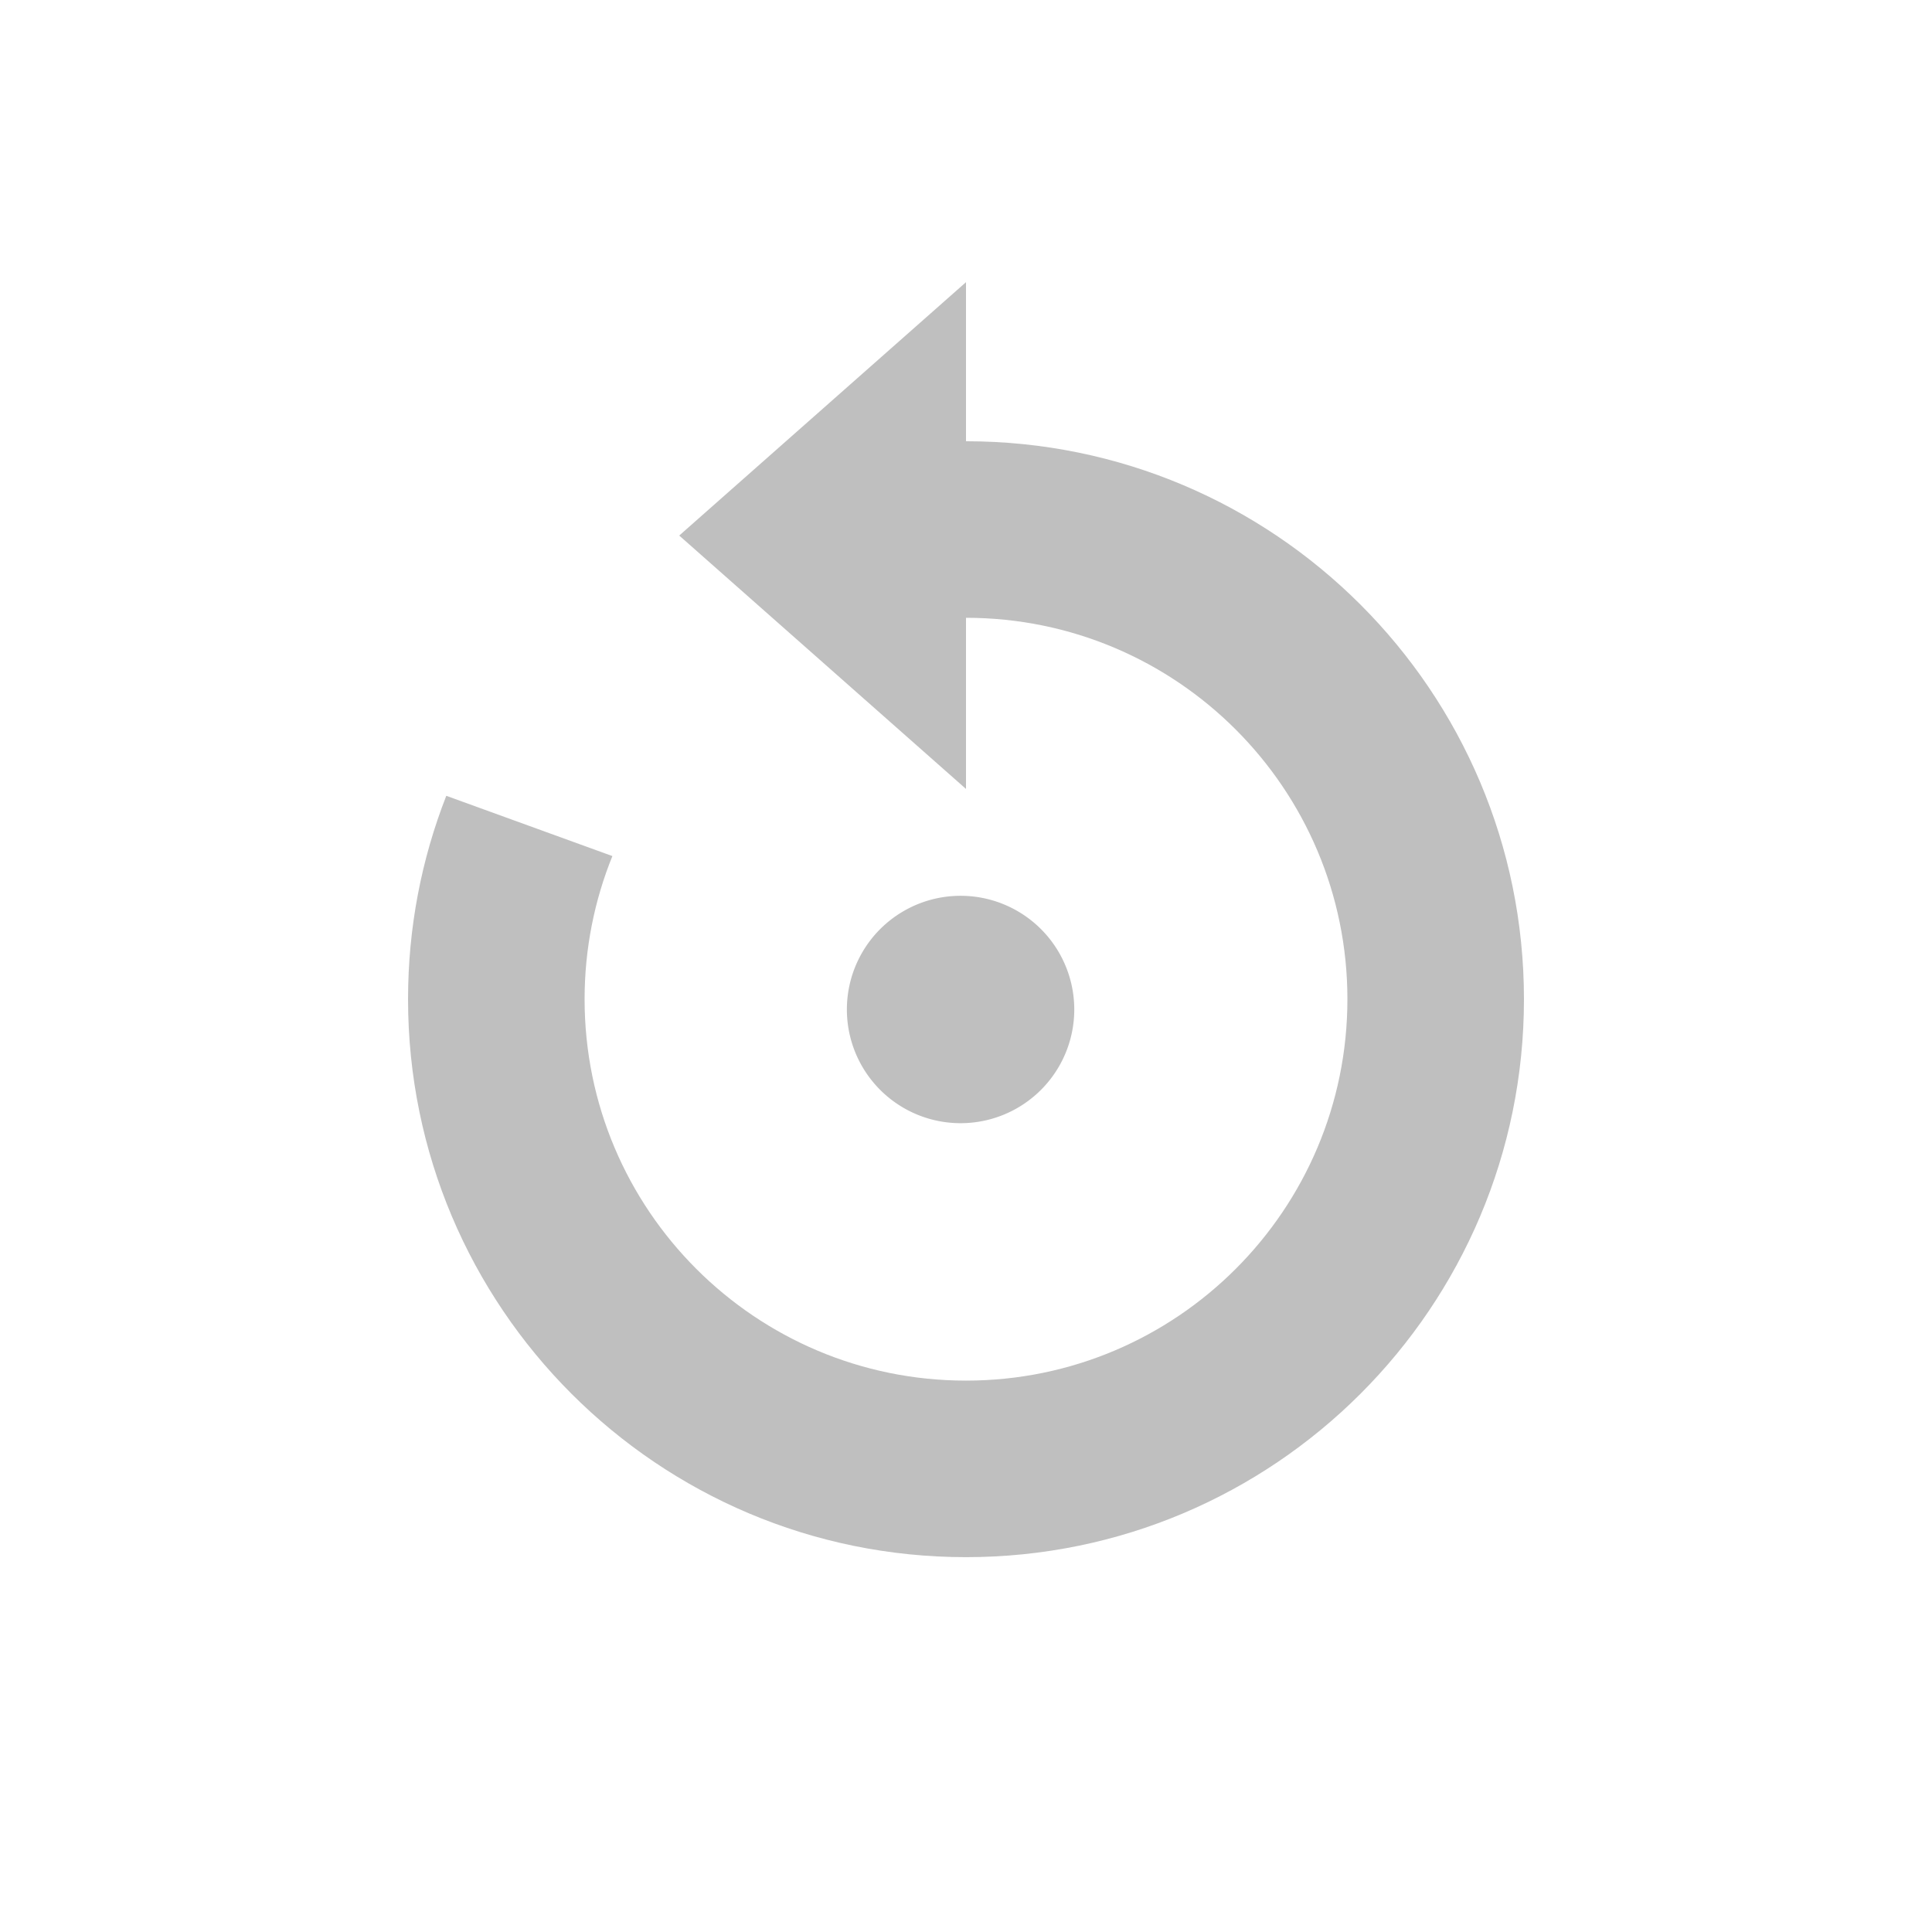 <?xml version="1.0" standalone="no"?><!DOCTYPE svg PUBLIC "-//W3C//DTD SVG 1.1//EN" "http://www.w3.org/Graphics/SVG/1.1/DTD/svg11.dtd"><svg t="1527496329519" class="icon" style="" viewBox="0 0 1024 1024" version="1.1" xmlns="http://www.w3.org/2000/svg" p-id="2275" xmlns:xlink="http://www.w3.org/1999/xlink" width="200" height="200"><defs><style type="text/css"></style></defs><path d="M512.001 233.873l0-84.319L360.003 283.855l151.998 134.303 0-90.711c111.645 0 202.153 90.506 202.153 202.153s-90.508 202.154-202.153 202.154c-111.647 0-202.153-90.507-202.153-202.154 0-26.831 5.239-52.435 14.732-75.862l-88.034-31.944c-13.083 33.404-20.273 69.764-20.273 107.805 0 163.326 132.401 295.728 295.727 295.728 163.327 0 295.729-132.403 295.729-295.728C807.728 366.275 675.325 233.873 512.001 233.873z" p-id="2276" fill="#bfbfbf"></path><path d="M509.124 535.052m-60.259 0a58.887 58.887 0 1 0 120.519 0 58.887 58.887 0 1 0-120.519 0Z" p-id="2277" fill="#bfbfbf"></path></svg>
